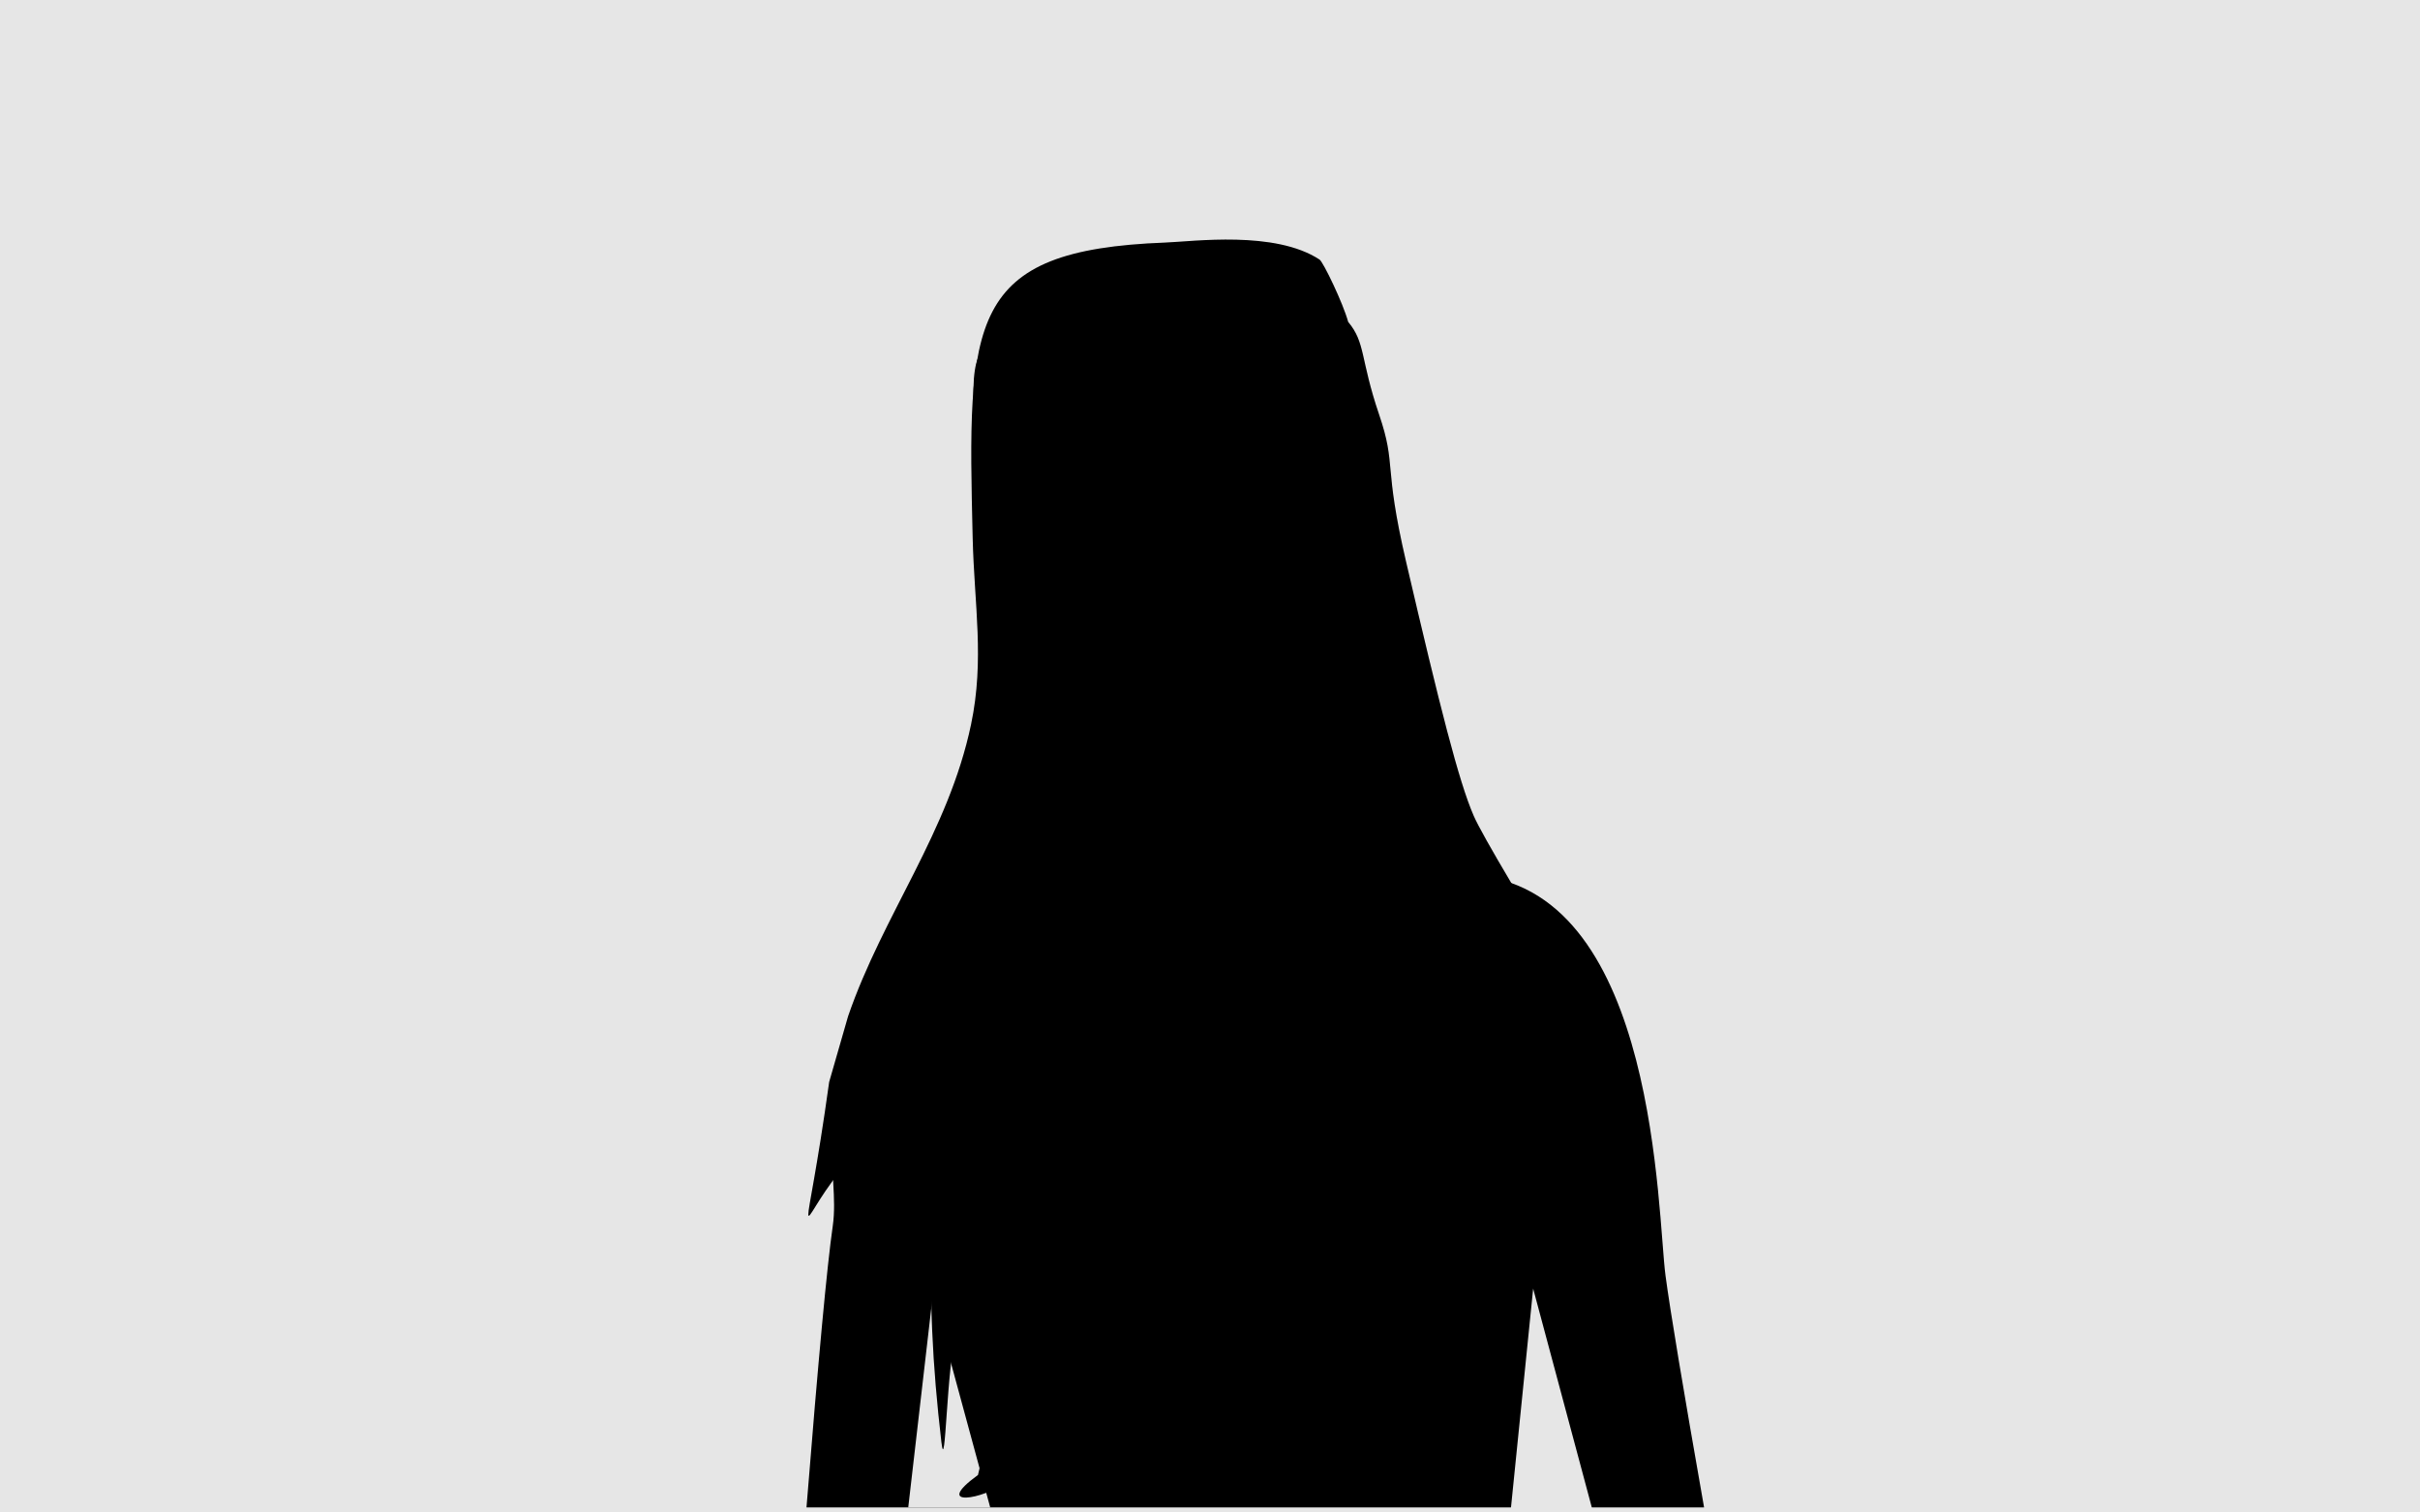 <?xml version="1.0" encoding="UTF-8"?>
<svg width="480px" height="300px" viewBox="0 0 480 300" version="1.1" xmlns="http://www.w3.org/2000/svg" xmlns:xlink="http://www.w3.org/1999/xlink">
    <!-- Generator: Sketch 50.2 (55047) - http://www.bohemiancoding.com/sketch -->
    <title>Avatars</title>
    <desc>Created with Sketch.</desc>
    <defs></defs>
    <g id="Avatars" stroke="none" stroke-width="1" fill="none" fill-rule="evenodd">
        <rect id="Frame" fill="#E6E6E6" x="0" y="0" width="480" height="300"></rect>
        <g id="Gnome" transform="translate(148, 47)">
            <g id="Female" transform="translate(8, 0)">
                <path d="M3.965,252 C6.315,222.585 8.051,203.985 9.172,196.201 C9.976,190.615 8.641,184.841 9.193,179.215 C10.307,167.861 25.431,133.097 30.558,130.642 C35.4,128.325 58.033,124.976 61.569,120.518 C64.36,117.001 63.829,108.478 59.977,94.95 C47.969,78.366 41.583,68.433 40.819,65.151 C39.689,60.297 37.306,45.687 37.075,32.486 C36.831,18.65 40.791,23.467 44.346,19.613 C57.279,5.588 94.353,-8.276 106.638,17.189 C111.291,26.833 114.916,31.131 116.54,52.179 C117.465,64.184 114.592,81.135 111.957,84.902 C110.831,86.512 108.22,90.311 106.638,90.311 C105.583,90.311 105.583,92.236 106.638,96.085 L109.717,116.2 C117.816,119.297 128.985,125.766 137.481,126.714 C172.703,130.642 172.703,193.654 174.351,206.02 C175.273,212.936 177.822,228.263 182,252 L161.718,252 L0,252 L3.965,252 Z" id="body" fill="{skin-color}"></path>
                <polygon id="armpit-l" fill="#E6E6E6" points="24.148 252 29 210 40.406 252"></polygon>
                <polygon id="armpit-r" fill="#E6E6E6" transform="translate(151.8, 230.802) scale(-1, 1) translate(-151.8, -230.802) " points="143.601 253 155.503 208.604 160 253"></polygon>
                <path d="M45.757,70.437 L46.243,69.563 C48.239,70.671 50.61,72.501 53.815,75.318 C55.609,76.896 62.29,83.023 62.89,83.564 C66.898,87.18 70.05,89.825 73.104,92.047 C78.582,96.034 83.25,98.236 87.311,98.481 C93.413,98.85 98.336,94.501 105.864,84.097 C113.127,74.06 113.122,74.066 115.671,71.838 L116.329,72.591 C113.869,74.741 113.853,74.761 106.674,84.683 C98.94,95.372 93.839,99.878 87.25,99.48 C82.957,99.22 78.134,96.945 72.516,92.856 C69.428,90.609 66.252,87.944 62.22,84.306 C61.614,83.759 54.94,77.639 53.154,76.069 C50,73.296 47.674,71.502 45.757,70.437 Z" id="jaw" fill="#000000" fill-rule="nonzero" opacity="0.3"></path>
                <path d="M35.436,209.996 L36.09,209.239 C37.547,210.5 38.386,211.735 39.607,214.08 C39.695,214.25 39.695,214.25 39.783,214.419 C41.347,217.433 42.283,218.697 44.323,219.989 C57.109,228.093 76.056,224.512 88.672,213.536 L89.328,214.29 C76.406,225.532 56.99,229.202 43.787,220.834 C41.559,219.422 40.535,218.039 38.895,214.879 C38.808,214.71 38.808,214.71 38.72,214.542 C37.553,212.3 36.774,211.153 35.436,209.996 Z M146.466,209.996 C145.262,211.038 144.56,212.07 143.507,214.092 C143.428,214.245 143.428,214.245 143.349,214.397 C141.863,217.261 140.932,218.518 138.909,219.8 C126.95,227.379 109.372,224.057 97.673,213.879 L98.329,213.124 C109.722,223.037 126.832,226.27 138.373,218.955 C140.208,217.792 141.051,216.656 142.461,213.937 C142.54,213.784 142.54,213.784 142.62,213.631 C143.727,211.505 144.488,210.384 145.812,209.239 L146.466,209.996 Z" id="breast" fill="#000000" fill-rule="nonzero" opacity="0.3"></path>
                <path d="M111.408,16.85 C114.89,21.021 113.764,24.111 117.539,35.215 C121.053,45.552 118.34,44.89 122.889,64.407 C129.62,93.289 133.333,107.984 136.307,114.822 C137.147,116.752 139.711,121.328 144,128.551 L127.536,126.627 C124.959,125.934 123.039,125.934 121.777,126.627 C121.117,126.988 119.905,126.083 119.201,133.232 C118.772,137.588 118.288,148.511 117.747,166 L112.278,121.217 C105.746,119.136 102.444,117.601 102.371,116.611 C102.058,112.369 100.636,99.125 100.063,95.428 C99.343,90.781 104.984,88.344 106.125,84.617 C108.548,76.704 113.884,61.81 112.505,46.283 C111.168,31.227 106.576,37.314 106.135,24.634 C106.036,21.777 105.571,19.76 105.044,18.247 C94.324,17.034 93.423,14.898 84.067,16.848 C79.092,17.884 52.918,16.698 49.876,30.246 C48.945,34.391 49.893,41.779 47.507,40.142 C46.234,39.268 44.73,37.295 43.388,36.458 C41.816,35.478 40.447,35.597 39.658,33.965 C38.196,30.941 38.793,42.965 39.319,46.351 C39.79,49.378 40.594,50.26 40.973,53.483 C41.43,57.373 45.535,59.033 46.389,59.593 C48.716,61.122 48.599,54.245 49.843,60.394 C52.419,73.129 59.29,72.617 62.858,82.56 C63.525,84.417 68.476,88.119 70.168,91.929 C73.202,98.761 73.352,107.36 73.521,116.378 C73.57,119.026 63.711,120.119 64.125,123.979 C66.345,144.694 60.318,135.01 57.815,157.237 C56.418,169.635 58.137,182.543 55.339,194.615 C53.708,201.654 49.664,212.247 50.094,220.853 C50.775,234.462 47.547,243.661 43.197,247.162 C39.408,250.211 28.684,252.321 37.981,245.56 L39.979,237.095 C41.578,228.567 40.668,221.916 41.808,213.29 C42.66,206.841 45.346,200.778 45.818,194.28 C45.907,193.045 43.627,194.872 43.069,195.919 C39.5,202.615 35.876,209.457 33.72,216.98 C31.701,224.024 31.572,246.318 30.719,239 C28.944,223.754 28.236,210.264 28.923,194.823 C29.066,191.606 30.986,186.89 32.073,183.319 C32.541,181.781 34.509,179.234 33.384,179.127 C30.904,178.89 28.161,184.138 25.639,186.129 C12.719,196.328 1.838,222.658 17.782,180.3 C19.367,176.089 23.233,171.47 23.987,168.424 C24.203,167.549 26.853,165.582 25.806,165.296 C20.31,163.794 13.779,181.391 10.602,185.341 C1.615,196.518 3.57,202.853 8.464,167.61 L12.214,154.581 C19.157,134.381 32.119,118.113 36.615,96.655 C39.3,83.841 37.245,72.952 36.928,59.717 C35.896,16.535 35.725,2.598 75.092,1.113 C80.712,0.901 96.881,-1.329 105.736,4.492 C106.451,4.962 110.372,13.073 111.408,16.85 Z" id="hair" fill="{hair-color}"></path>
                <path d="M142.111,127.324 C138.415,121.06 136.182,117.042 135.39,115.221 C132.574,108.747 129.26,96.151 121.915,64.634 C119.929,56.115 119.402,52.551 118.756,45.66 C118.672,44.762 118.608,44.149 118.533,43.541 C118.221,41.023 117.702,38.8 116.592,35.537 C115.711,32.944 115.041,30.638 114.463,28.312 C114.143,27.02 113.361,23.535 113.333,23.418 C112.825,21.282 112.385,20.061 111.623,18.837 C111.344,18.39 111.021,17.946 110.641,17.49 L110.444,17.114 C109.557,13.882 105.709,5.671 105.186,5.328 C102.051,3.267 97.703,2.113 92.329,1.697 C88.498,1.401 84.727,1.479 79.665,1.821 C79.125,1.857 77.419,1.978 77.149,1.996 C76.264,2.056 75.651,2.092 75.13,2.112 C55.706,2.845 46.273,6.599 41.746,15.243 C39.268,19.974 38.133,25.107 37.794,35.186 C37.825,34.699 37.871,34.289 37.932,33.964 C38.072,33.216 38.26,32.775 38.851,32.554 C39.697,32.237 40.163,32.711 40.558,33.53 C40.845,34.123 41.16,34.357 42.06,34.725 C42.455,34.884 42.681,34.977 42.912,35.08 C43.275,35.243 43.599,35.411 43.917,35.61 C44.483,35.962 45.037,36.444 45.805,37.204 C45.926,37.323 46.044,37.442 46.218,37.616 C47.156,38.561 47.548,38.935 47.938,39.221 C48.164,38.403 48.249,37.486 48.359,35.366 C48.405,34.468 48.413,34.316 48.437,33.926 C48.538,32.247 48.669,31.056 48.9,30.027 C50.406,23.318 56.896,19.555 67.053,17.681 C69.446,17.239 71.961,16.917 74.78,16.66 C75.842,16.563 76.893,16.48 78.182,16.387 C78.207,16.385 80.48,16.225 81.04,16.182 C82.47,16.073 83.328,15.98 83.863,15.869 C87.978,15.011 90.667,14.874 93.571,15.279 C94.787,15.448 99.408,16.391 100.178,16.529 C101.774,16.815 103.376,17.052 105.157,17.253 L105.782,17.324 L105.989,17.918 C106.647,19.809 107.043,21.948 107.135,24.6 C107.304,29.461 107.901,31.286 109.559,33.647 C109.588,33.689 109.851,34.062 109.93,34.175 C110.078,34.386 110.201,34.565 110.319,34.744 C112.035,37.336 112.983,40.363 113.501,46.195 C114.339,55.62 112.924,65.112 109.819,75.969 C109.376,77.52 108.919,79.033 108.346,80.867 C108.331,80.914 107.323,84.12 107.081,84.91 C106.665,86.269 105.899,87.331 104.31,89.063 C104.206,89.177 104.103,89.288 103.897,89.512 C101.496,92.116 100.762,93.408 101.051,95.274 C101.603,98.833 103.015,111.856 103.359,116.418 C103.413,116.479 103.504,116.56 103.63,116.655 C103.988,116.923 104.556,117.241 105.324,117.598 C106.93,118.345 109.353,119.236 112.581,120.264 L113.193,120.459 L117.178,153.095 C117.55,142.973 117.892,136.324 118.206,133.134 C118.524,129.902 118.966,127.996 119.59,126.961 C119.84,126.547 120.133,126.245 120.478,126.042 C120.735,125.891 120.893,125.84 121.247,125.755 C122.817,124.915 124.956,124.908 127.724,125.642 L142.111,127.324 Z M37.928,59.693 C37.999,62.663 38.13,65.155 38.431,69.885 C38.78,75.352 38.886,77.3 38.949,80.088 C39.09,86.288 38.713,91.516 37.594,96.86 C35.427,107.203 32.161,114.923 24.279,130.372 C24.059,130.805 24.059,130.805 23.838,131.237 C18.037,142.605 15.549,147.954 13.175,154.858 L9.444,167.818 C8.351,175.682 6.808,185.019 5.955,190.105 C7.219,188.141 8.342,186.557 9.823,184.715 C10.367,184.038 11.069,182.856 12.103,180.92 C12.355,180.446 14.45,176.433 15.124,175.186 C17.421,170.938 19.258,168.104 21.096,166.283 C22.771,164.623 24.423,163.881 26.069,164.331 C27.171,164.632 27.268,165.617 26.771,166.449 C26.566,166.794 26.346,167.055 25.752,167.711 C25.218,168.3 24.969,168.619 24.958,168.664 C24.568,170.237 24.219,170.868 21.464,175.407 C20.786,176.523 20.312,177.338 19.885,178.137 C19.393,179.057 19.007,179.884 18.718,180.652 C15.224,189.934 13.29,195.199 12.138,198.604 C11.878,199.374 11.658,200.047 11.478,200.628 C11.657,200.398 11.853,200.144 12.069,199.861 C12.329,199.521 13.398,198.118 13.294,198.255 C13.83,197.552 14.255,196.998 14.687,196.442 C15.824,194.977 16.858,193.693 17.896,192.468 C20.388,189.53 22.729,187.152 25.019,185.344 C25.718,184.792 26.309,184.13 27.751,182.366 C28.056,181.993 28.226,181.787 28.414,181.561 C30.507,179.053 31.836,177.975 33.479,178.131 C34.673,178.245 34.924,179.219 34.596,180.239 C34.449,180.695 34.307,180.986 33.737,182.073 C33.309,182.897 33.125,183.298 33.03,183.61 C32.869,184.138 32.685,184.71 32.449,185.42 C32.31,185.836 31.801,187.348 31.811,187.318 C31.633,187.85 31.49,188.28 31.356,188.693 C30.453,191.477 29.988,193.383 29.922,194.867 C29.371,207.234 29.694,218.611 30.923,231.463 C31.05,229.748 31.162,228.249 31.217,227.603 C31.649,222.506 32.127,218.909 32.758,216.705 C34.585,210.334 36.851,205.459 42.186,195.448 C42.542,194.781 43.351,193.949 44.119,193.42 C44.587,193.098 45.013,192.898 45.439,192.87 C46.314,192.812 46.878,193.493 46.815,194.353 C46.599,197.326 46.074,199.767 44.772,204.62 C43.555,209.154 43.114,211.043 42.799,213.421 C42.379,216.603 42.246,218.944 42.099,224.106 C42.079,224.808 42.069,225.148 42.056,225.552 C41.903,230.5 41.643,233.647 40.952,237.325 L38.87,246.151 L38.57,246.369 C36.96,247.54 35.941,248.463 35.506,249.042 C37.522,248.981 40.921,247.709 42.57,246.383 C47.011,242.809 49.716,233.323 49.095,220.903 C48.948,217.958 49.291,214.669 50.06,210.883 C50.548,208.48 51.165,206.047 52.069,202.814 C52.281,202.058 53.131,199.069 53.334,198.343 C53.788,196.714 54.111,195.487 54.365,194.39 C55.723,188.53 56.033,183.668 56.143,172.572 C56.148,172.025 56.151,171.781 56.154,171.477 C56.223,164.839 56.367,161.158 56.821,157.125 C57.498,151.113 58.459,147.01 59.769,143.805 C60.12,142.947 60.484,142.174 60.929,141.319 C61.1,140.99 61.796,139.695 61.963,139.369 C63.691,136.009 64.062,132.777 63.13,124.086 C62.883,121.774 64.522,120.498 68.407,118.753 C68.626,118.654 69.433,118.296 69.353,118.332 C69.722,118.167 69.991,118.045 70.245,117.926 C71.835,117.183 72.526,116.645 72.521,116.397 C72.274,103.188 71.701,97.845 69.254,92.335 C68.67,91.02 67.636,89.634 66.02,87.866 C65.617,87.424 63.931,85.644 63.547,85.218 C62.654,84.227 62.148,83.542 61.917,82.898 C60.677,79.444 59.362,77.598 56.228,74.258 C51.842,69.585 50.107,66.741 48.863,60.592 C48.811,60.336 48.761,60.102 48.714,59.891 C47.974,60.867 47.036,61.215 45.84,60.429 C45.752,60.371 44.978,59.947 44.839,59.868 C44.209,59.509 43.658,59.154 43.125,58.741 C41.369,57.381 40.227,55.708 39.979,53.6 C39.822,52.258 39.633,51.463 39.184,50.006 C38.717,48.485 38.515,47.684 38.331,46.504 C38.046,44.669 37.775,40.726 37.743,37.765 C37.741,37.537 37.74,37.317 37.74,37.104 C37.609,42.877 37.7,50.169 37.928,59.693 Z M35.29,249.407 C35.289,249.41 35.288,249.414 35.287,249.417 C35.29,249.407 35.292,249.394 35.292,249.379 L35.29,249.407 Z M103.367,116.521 C103.368,116.527 103.368,116.532 103.368,116.537 C103.367,116.521 103.366,116.507 103.364,116.493 L103.367,116.521 Z M38.874,34.401 C38.54,37.239 38.947,43.956 39.319,46.351 C39.79,49.378 40.594,50.26 40.973,53.483 C41.43,57.373 45.535,59.033 46.389,59.593 C48.716,61.122 48.599,54.245 49.843,60.394 C52.419,73.129 59.29,72.617 62.858,82.56 C63.525,84.417 68.476,88.119 70.168,91.929 C73.202,98.761 73.352,107.36 73.521,116.378 C73.57,119.026 63.711,120.119 64.125,123.979 C66.345,144.694 60.318,135.01 57.815,157.237 C56.418,169.635 58.137,182.543 55.339,194.615 C53.708,201.654 49.664,212.247 50.094,220.853 C50.775,234.462 47.547,243.661 43.197,247.162 C39.408,250.211 28.684,252.321 37.981,245.56 L39.979,237.095 C41.578,228.567 40.668,221.916 41.808,213.29 C42.66,206.841 45.346,200.778 45.818,194.28 C45.907,193.045 43.627,194.872 43.069,195.919 C39.5,202.615 35.876,209.457 33.72,216.98 C31.701,224.024 31.572,246.318 30.719,239 C28.944,223.754 28.236,210.264 28.923,194.823 C29.066,191.606 30.986,186.89 32.073,183.319 C32.541,181.781 34.509,179.234 33.384,179.127 C30.904,178.89 28.161,184.138 25.639,186.129 C12.719,196.328 1.838,222.658 17.782,180.3 C19.367,176.089 23.233,171.47 23.987,168.424 C24.203,167.549 26.853,165.582 25.806,165.296 C20.31,163.794 13.779,181.391 10.602,185.341 C1.615,196.518 3.57,202.853 8.464,167.61 L12.214,154.581 C19.157,134.381 32.119,118.113 36.615,96.655 C39.3,83.841 37.245,72.952 36.928,59.717 C35.896,16.535 35.725,2.598 75.092,1.113 C80.712,0.901 96.881,-1.329 105.736,4.492 C106.451,4.962 110.372,13.073 111.408,16.85 C114.89,21.021 113.764,24.111 117.539,35.215 C121.053,45.552 118.34,44.89 122.889,64.407 C129.62,93.289 133.333,107.984 136.307,114.822 C137.147,116.752 139.711,121.328 144,128.551 L127.536,126.627 C124.959,125.934 123.039,125.934 121.777,126.627 C121.117,126.988 119.905,126.083 119.201,133.232 C118.772,137.588 118.288,148.511 117.747,166 L112.278,121.217 C105.746,119.136 102.444,117.601 102.371,116.611 C102.058,112.369 100.636,99.125 100.063,95.428 C99.343,90.781 104.984,88.344 106.125,84.617 C108.548,76.704 113.884,61.81 112.505,46.283 C111.168,31.227 106.576,37.314 106.135,24.634 C106.036,21.777 105.571,19.76 105.044,18.247 C94.324,17.034 93.423,14.898 84.067,16.848 C79.092,17.884 52.918,16.698 49.876,30.246 C48.945,34.391 49.893,41.779 47.507,40.142 C46.234,39.268 44.73,37.295 43.388,36.458 C41.96,35.568 40.7,35.585 39.89,34.373 C39.255,33.131 39.008,33.442 38.874,34.401 Z" id="hair-outline" fill="#000000" fill-rule="nonzero" opacity="0.05"></path>
            </g>
        </g>
    </g>
</svg>